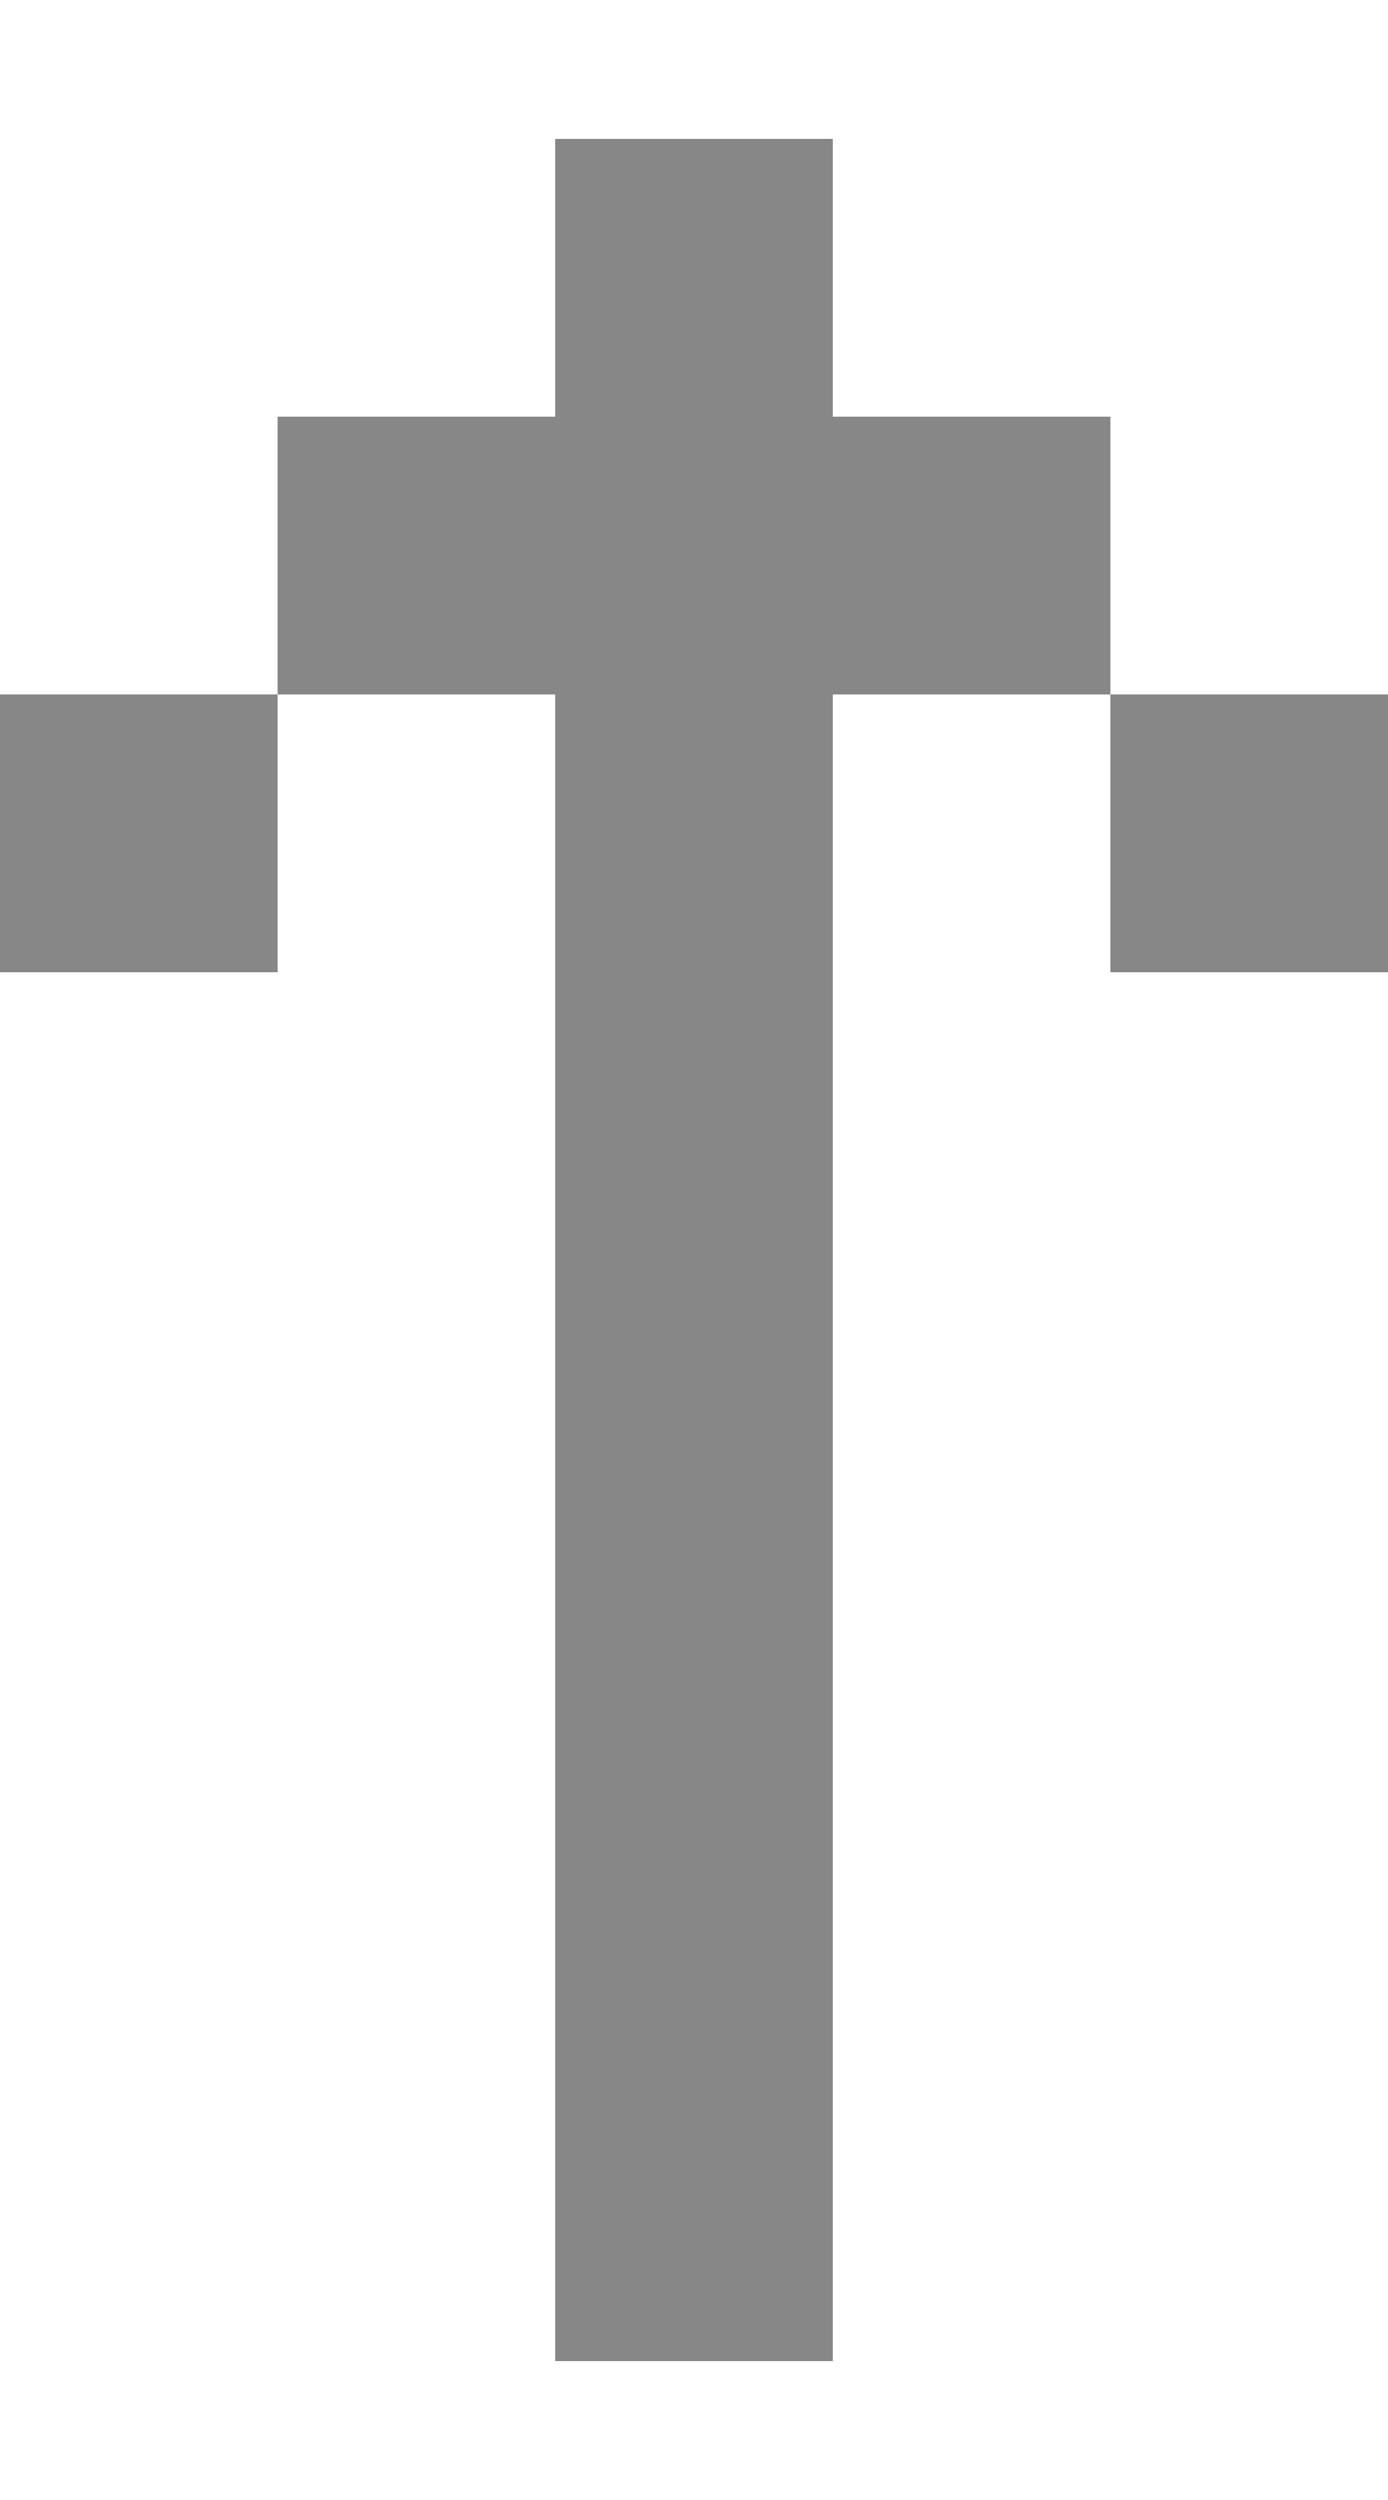<svg width="5" height="9" viewBox="0 0 5 9" version="1.1" xmlns="http://www.w3.org/2000/svg" xmlns:xlink="http://www.w3.org/1999/xlink">
<title>icon_sort_1</title>
<desc>Created using Figma</desc>
<g id="Canvas" transform="translate(-1078 14)">
<g id="icon_sort_1">
<g id="Vector">
<use xlink:href="#path0_fill" transform="matrix(1.31134e-07 -1 1 1.31134e-07 1078 -5.5)" fill="#878787"/>
<use xlink:href="#path1_fill" transform="matrix(1.31134e-07 -1 1 1.31134e-07 1078 -5.5)" fill="#878787"/>
<use xlink:href="#path2_fill" transform="matrix(1.31134e-07 -1 1 1.31134e-07 1078 -5.5)" fill="#878787"/>
<use xlink:href="#path3_fill" transform="matrix(1.31134e-07 -1 1 1.31134e-07 1078 -5.5)" fill="#878787"/>
<use xlink:href="#path4_fill" transform="matrix(1.31134e-07 -1 1 1.31134e-07 1078 -5.5)" fill="#878787"/>
</g>
</g>
</g>
<defs>
<path id="path0_fill" d="M 6 1L 7 1L 7 2L 6 2L 6 1Z"/>
<path id="path1_fill" d="M 6 3L 7 3L 7 4L 6 4L 6 3Z"/>
<path id="path2_fill" d="M 5 4L 6 4L 6 5L 5 5L 5 4Z"/>
<path id="path3_fill" d="M 5 0L 6 0L 6 1L 5 1L 5 0Z"/>
<path id="path4_fill" d="M 0 2L 8 2L 8 3L 0 3L 0 2Z"/>
</defs>
</svg>

